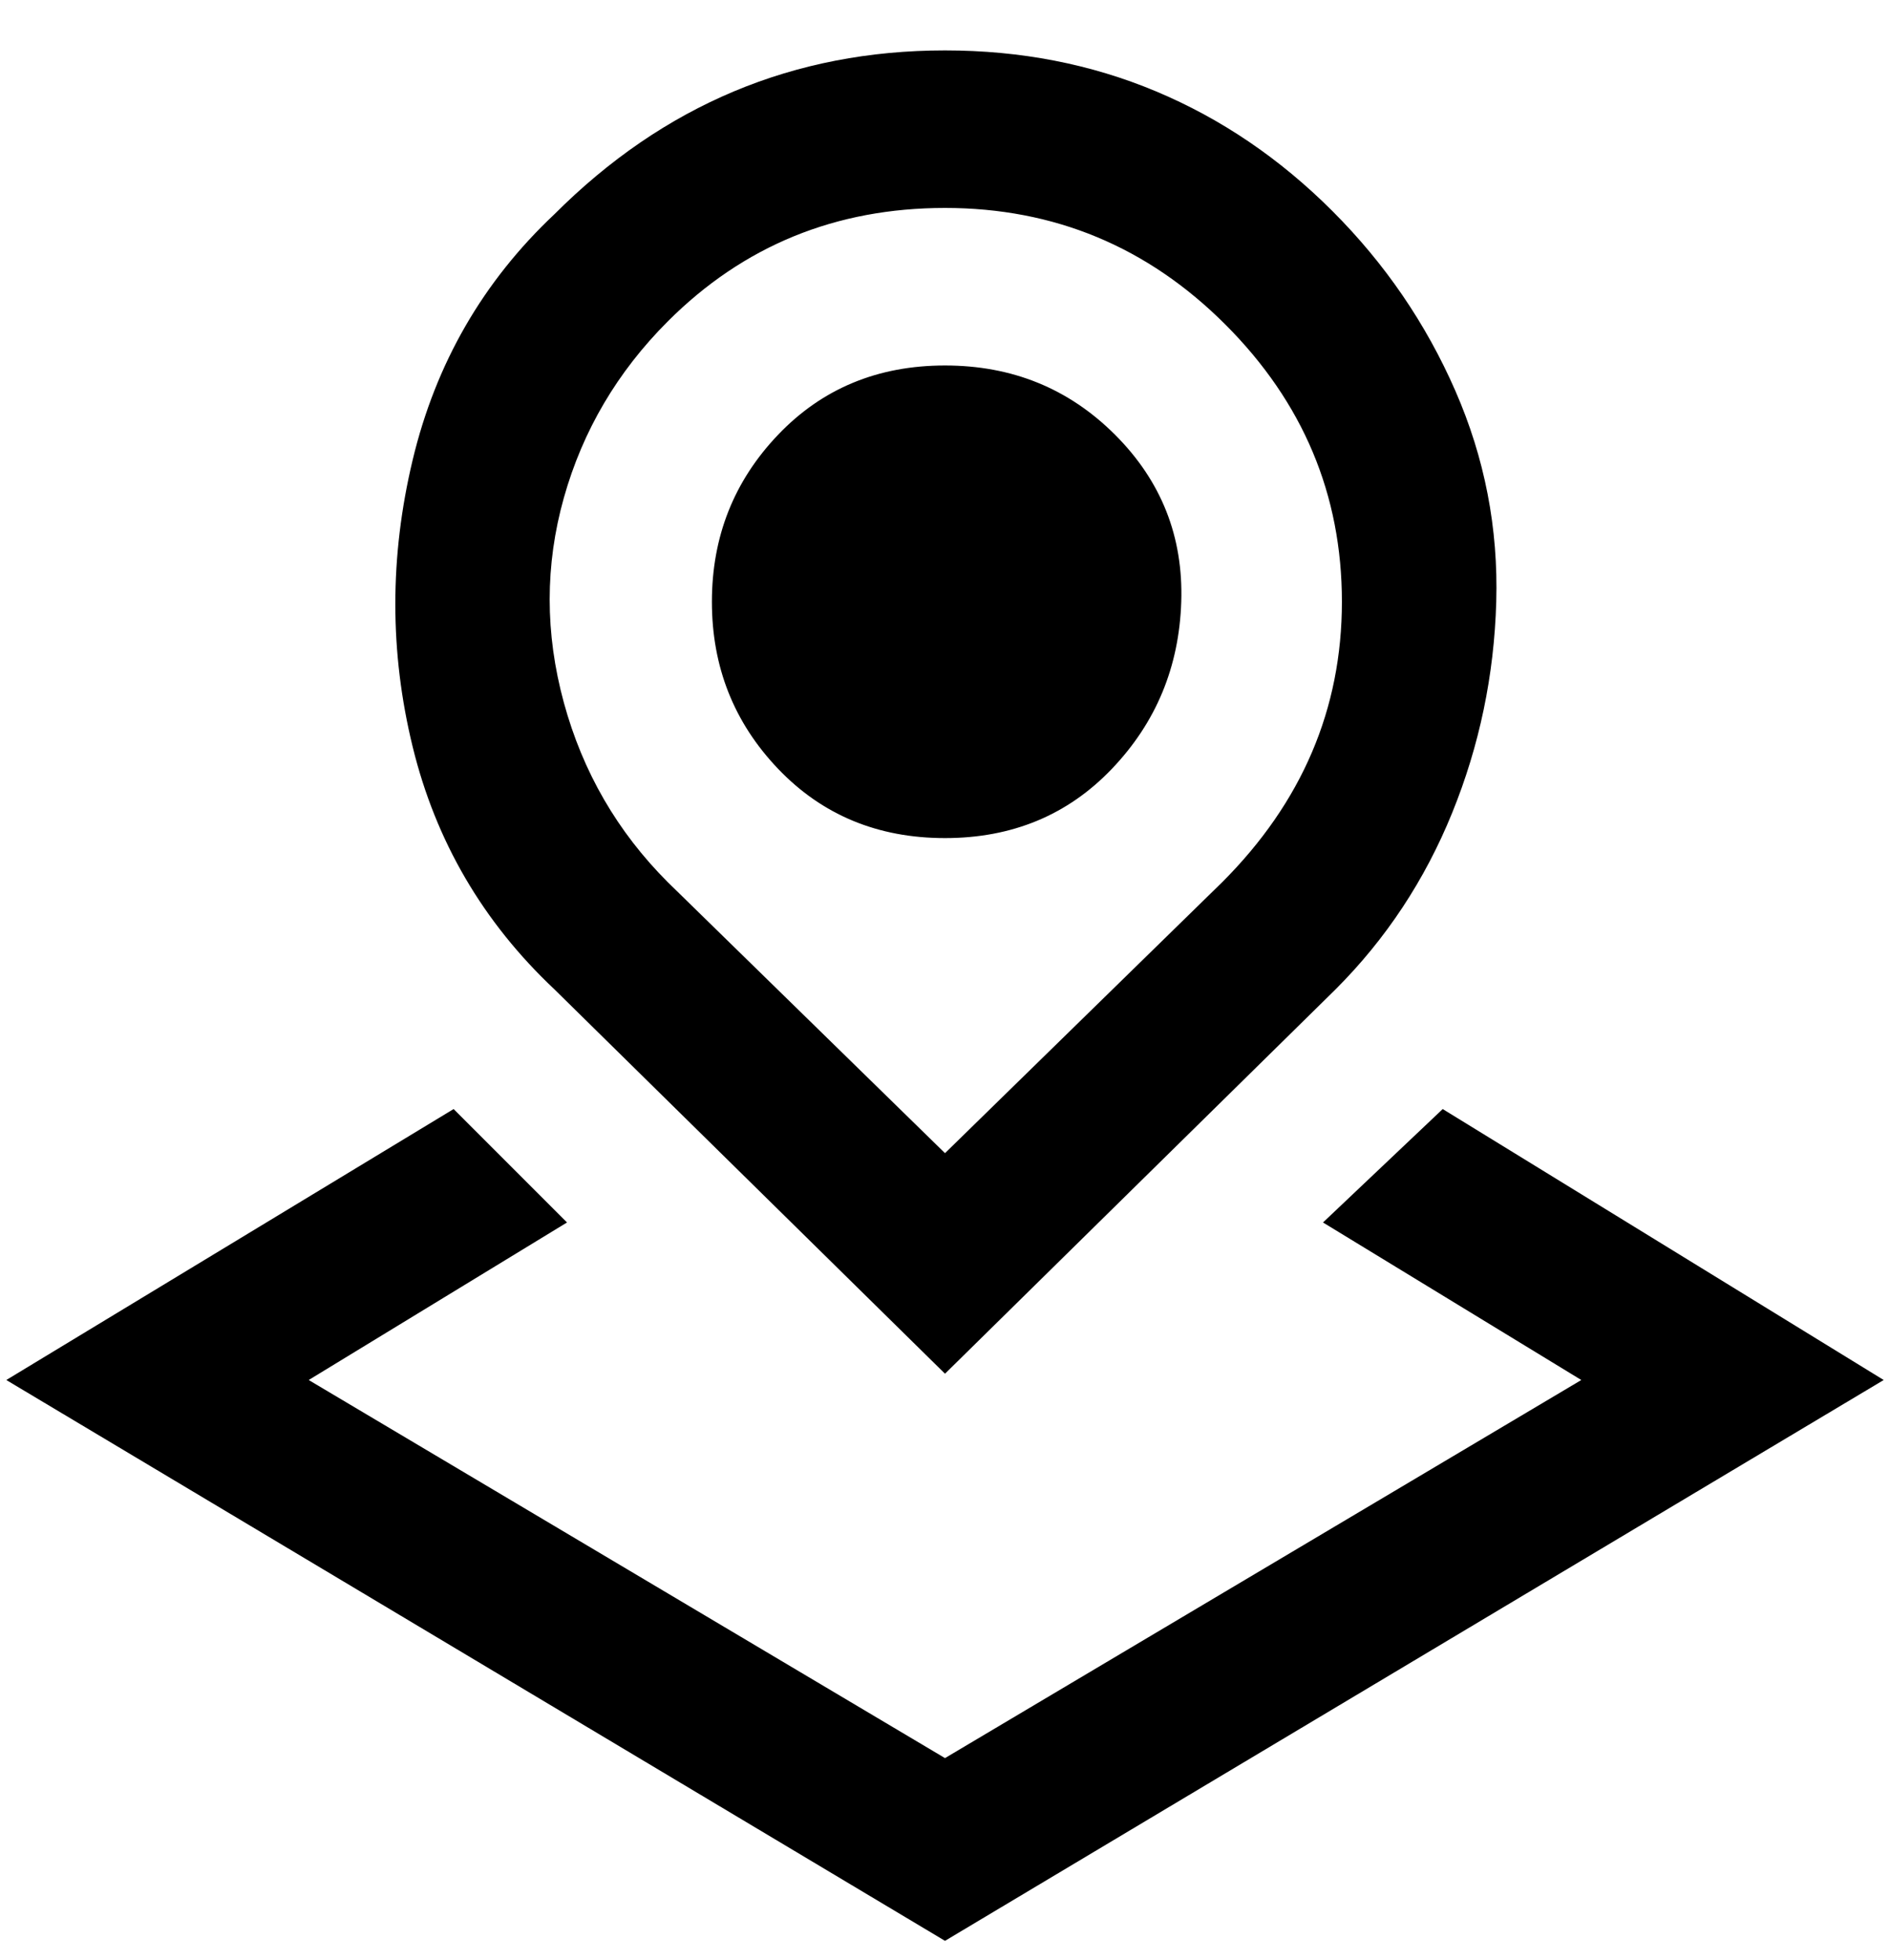 <svg viewBox="0 0 300 311" xmlns="http://www.w3.org/2000/svg"><path d="M299 219l-149 89L1 219l71-43 18 18-41 25 101 60 101-60-41-25 19-18 70 43zM88 157q-17-16-22.5-38.5t0-45.5Q71 50 88 34q13-13 28.5-19.5T150 8q18 0 33.5 6.5t28 19Q224 46 231 62t6.5 33.5q-.5 17.5-7 33.5T212 157l-62 61-62-61zm18-17l44 43 44-43q19-19 19-44.5t-18.5-44Q176 33 150 33t-44 18Q94 63 89.5 79t0 32.5Q94 128 106 140zm44-7q16 0 26.5-11t11-26.5Q188 80 177 69t-27-11q-16 0-26.5 11T113 95.5q0 15.5 10.5 26.5t26.5 11z"/></svg>